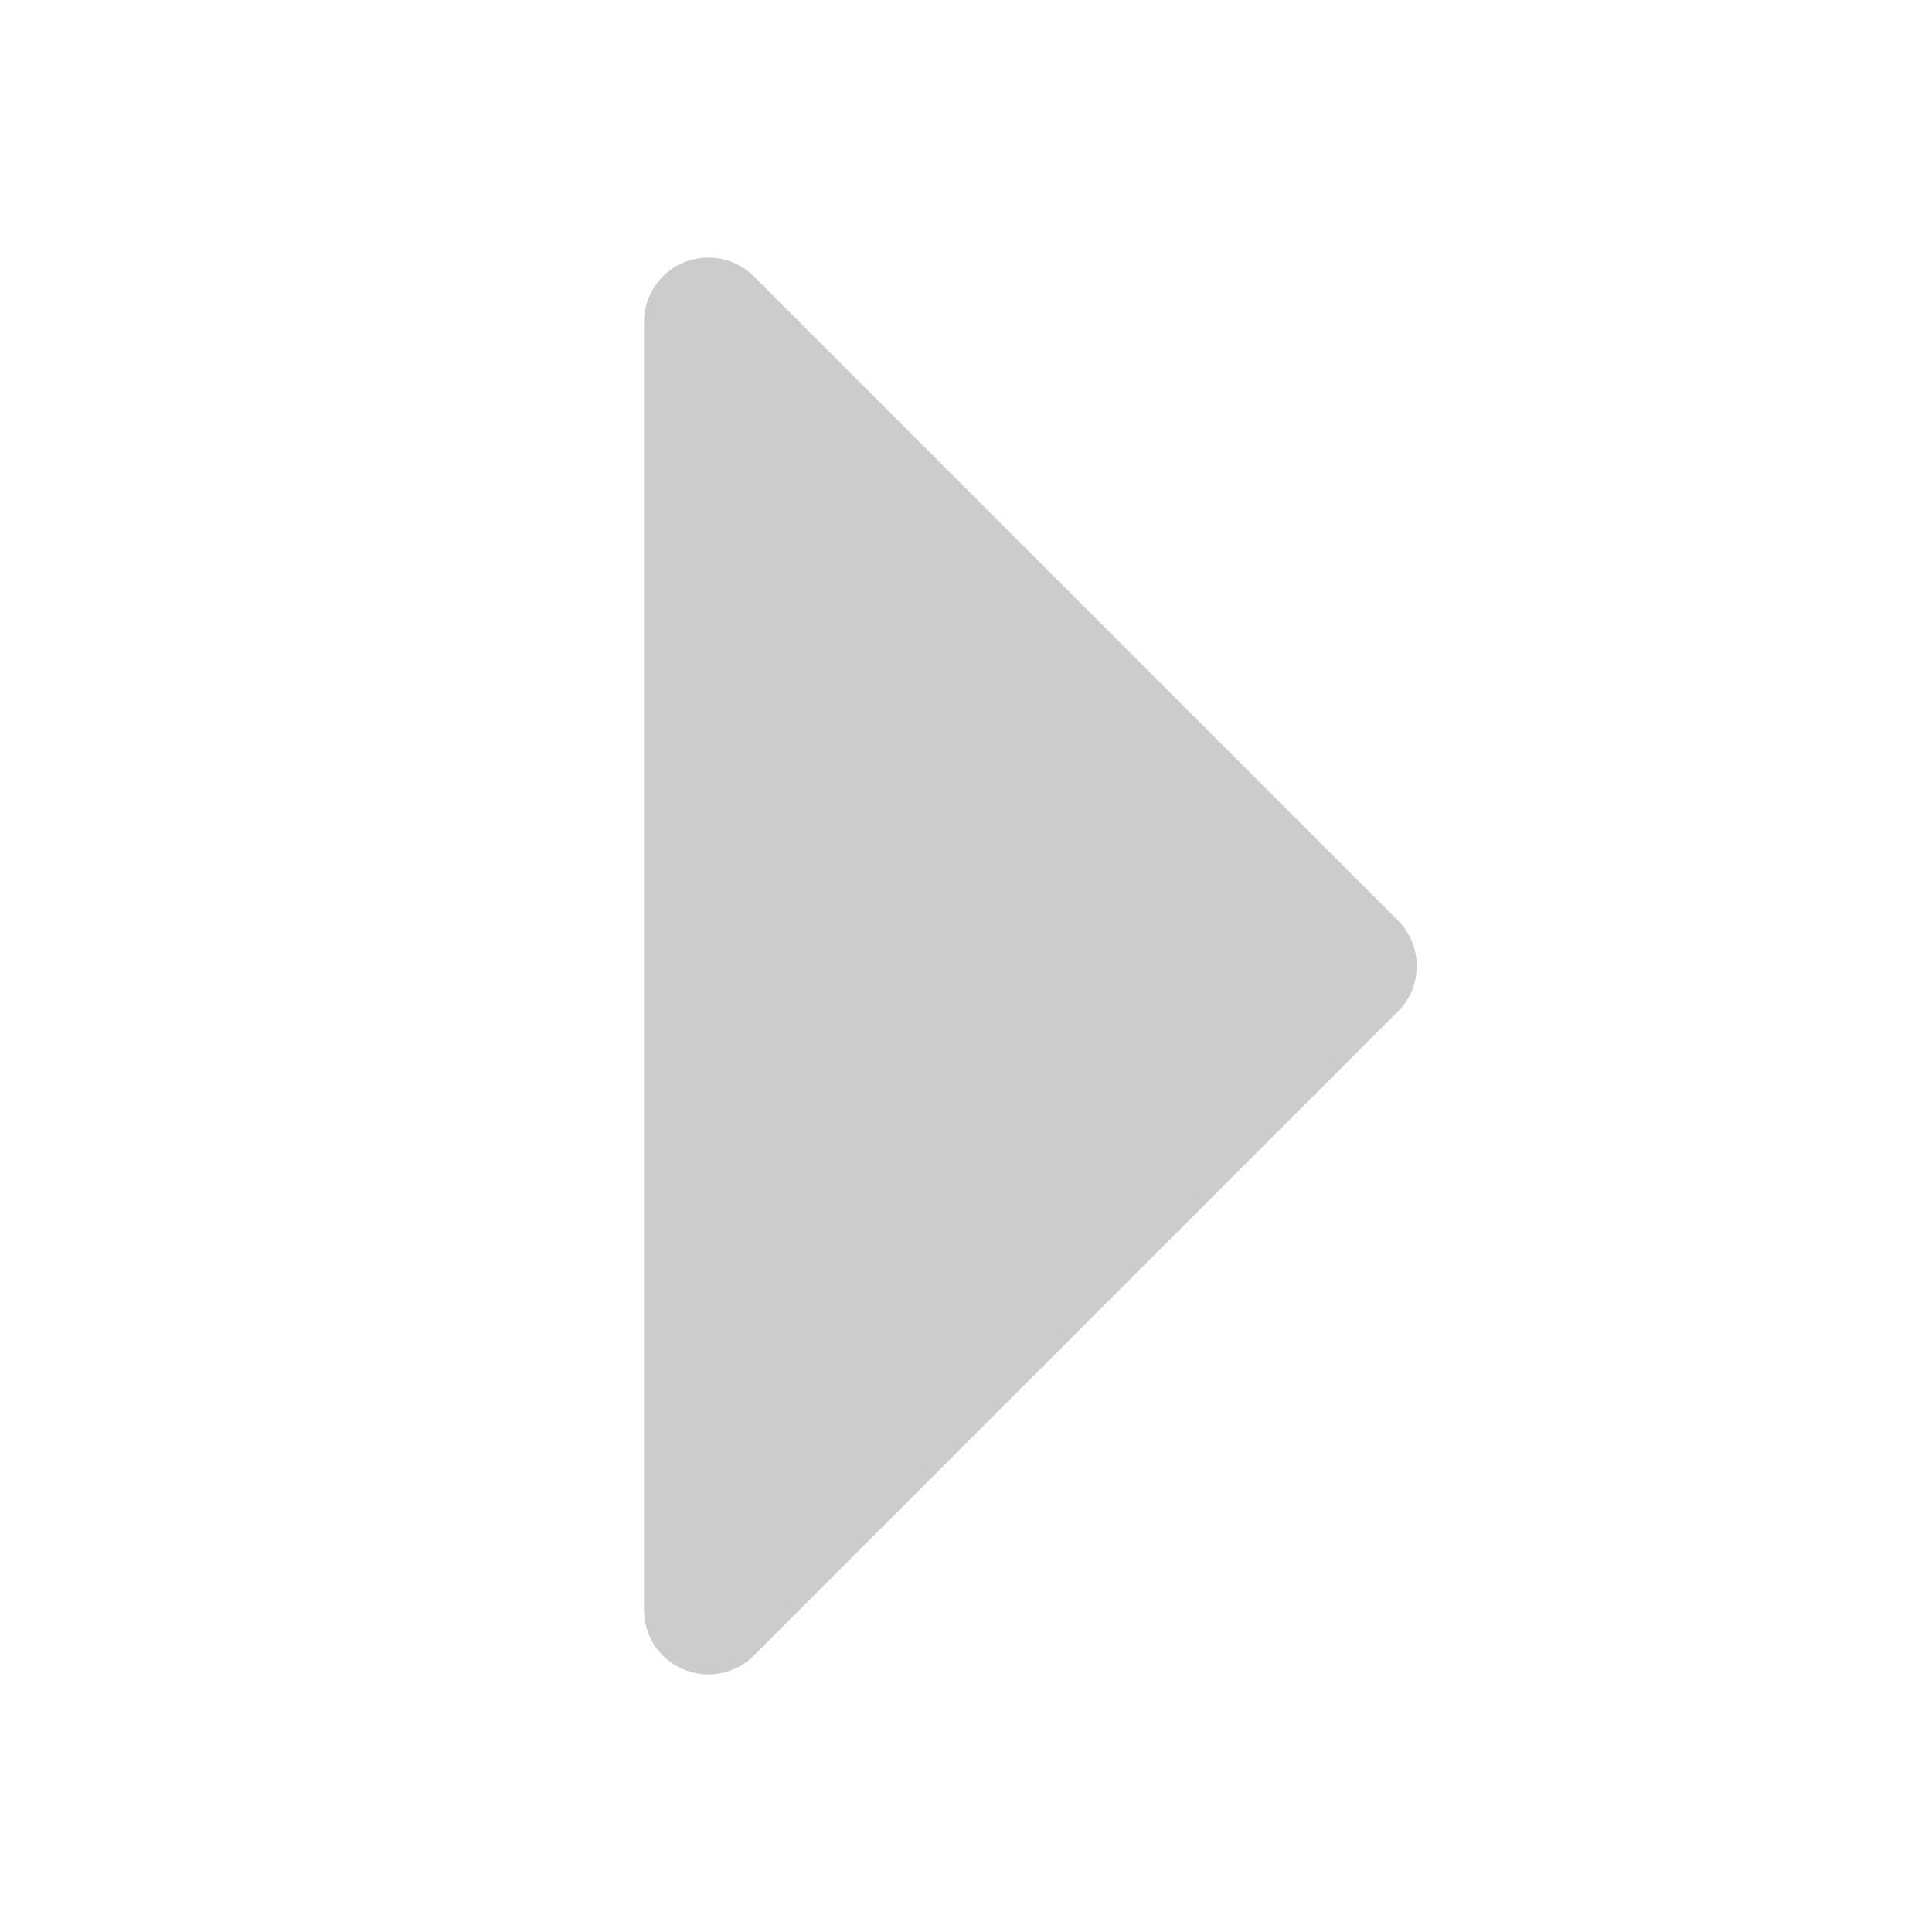 <svg xmlns="http://www.w3.org/2000/svg" x="0px" y="0px"
     width="20" height="20"
     viewBox="0 0 172 172"
     style=" fill:#000000;">
    <g fill="none" fill-rule="nonzero"
       stroke="none" stroke-width="1"
       stroke-linecap="butt" stroke-linejoin="miter"
       stroke-miterlimit="10" stroke-dasharray=""
       stroke-dashoffset="0" font-family="none"
       font-weight="none" font-size="none"
       text-anchor="none" style="mix-blend-mode: normal">
        <path d="M0,172v-172h172v172z" fill="none"/>
        <g fill="#cccccc">
            <path d="M126.133,86c0,1.468 -0.562,2.935 -1.68,4.053l-57.333,57.333c-1.64,1.64 -4.105,2.133 -6.249,1.244c-2.144,-0.883 -3.537,-2.981 -3.537,-5.298v-114.667c0,-2.316 1.393,-4.415 3.537,-5.298c2.144,-0.889 4.61,-0.396 6.249,1.244l57.333,57.333c1.118,1.118 1.68,2.586 1.68,4.053z"></path></g></g>
</svg>

